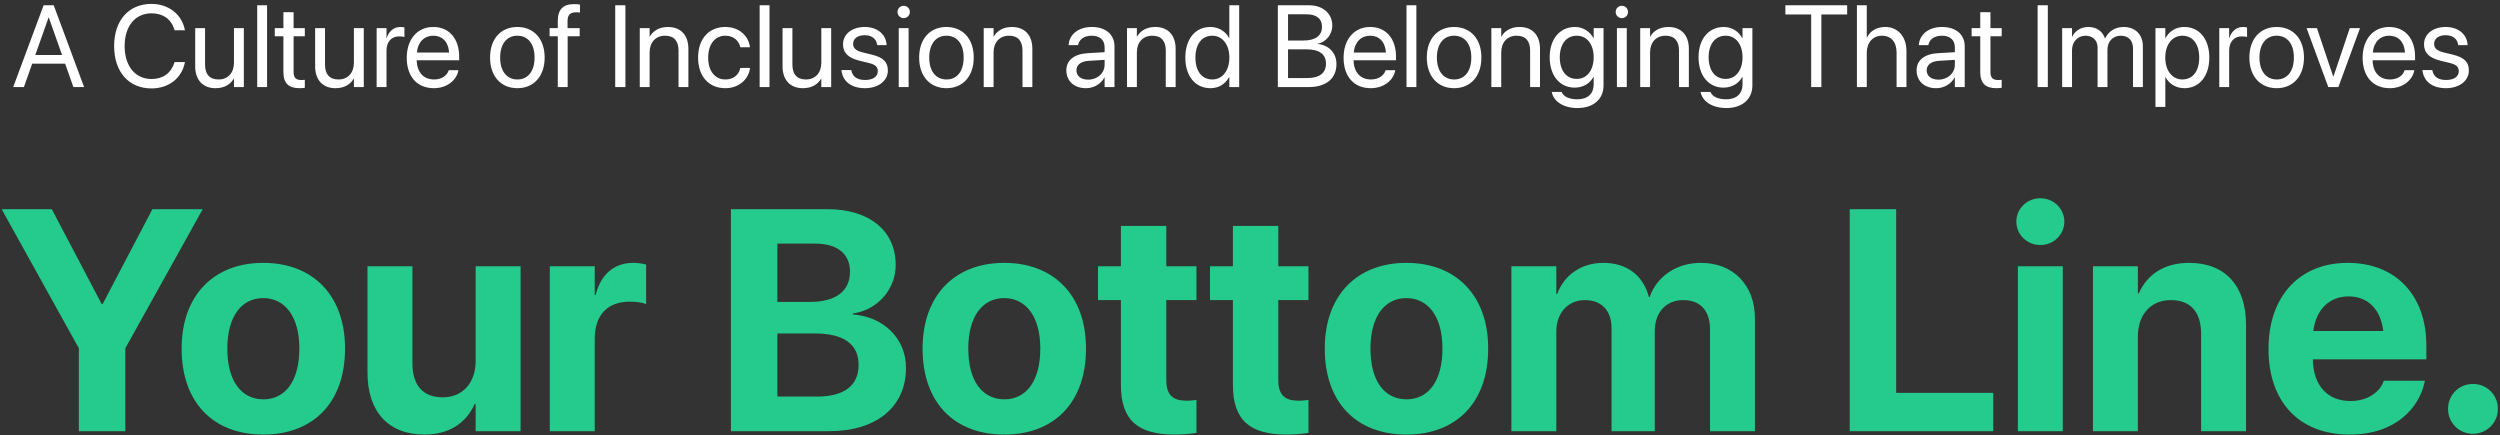 <svg width="603" height="105" viewBox="0 0 603 105" fill="none" xmlns="http://www.w3.org/2000/svg">
<rect x="0" y="0" width="603" height="105" fill="#333333" stroke="none"/>
<path d="M3.182 21L10.523 1.271H12.957L20.285 21H17.701L15.705 15.354H7.762L5.766 21H3.182ZM11.713 4.225L8.514 13.262H14.967L11.768 4.225H11.713ZM36.541 21.328C31.059 21.328 27.531 17.336 27.531 11.129V11.115C27.531 4.908 31.045 0.943 36.541 0.943C40.643 0.943 43.828 3.432 44.58 7.164L44.607 7.301H42.119L42.023 7C41.258 4.607 39.316 3.213 36.541 3.213C32.603 3.213 30.061 6.316 30.061 11.115V11.129C30.061 15.928 32.617 19.059 36.541 19.059C39.303 19.059 41.217 17.691 42.078 15.094L42.119 14.971H44.607L44.58 15.107C43.828 18.881 40.67 21.328 36.541 21.328ZM52.004 21.273C48.887 21.273 47.082 19.25 47.082 16.01V6.781H49.461V15.586C49.461 17.896 50.541 19.168 52.728 19.168C54.971 19.168 56.434 17.568 56.434 15.148V6.781H58.812V21H56.434V18.977H56.379C55.613 20.303 54.164 21.273 52.004 21.273ZM62.039 21V1.271H64.418V21H62.039ZM72.252 21.273C69.641 21.273 68.356 20.098 68.356 17.377V8.75H66.277V6.781H68.356V2.939H70.816V6.781H73.523V8.75H70.816V17.363C70.816 18.881 71.486 19.305 72.758 19.305C73.045 19.305 73.318 19.264 73.523 19.25V21.178C73.223 21.219 72.717 21.273 72.252 21.273ZM80.934 21.273C77.816 21.273 76.012 19.25 76.012 16.01V6.781H78.391V15.586C78.391 17.896 79.471 19.168 81.658 19.168C83.9 19.168 85.363 17.568 85.363 15.148V6.781H87.742V21H85.363V18.977H85.309C84.543 20.303 83.094 21.273 80.934 21.273ZM90.846 21V6.781H93.225V9.188H93.279C93.758 7.547 94.988 6.508 96.588 6.508C96.998 6.508 97.353 6.576 97.545 6.604V8.914C97.353 8.846 96.848 8.777 96.273 8.777C94.428 8.777 93.225 10.062 93.225 12.223V21H90.846ZM104.654 21.273C100.566 21.273 98.106 18.416 98.106 13.945V13.932C98.106 9.529 100.621 6.508 104.504 6.508C108.387 6.508 110.752 9.393 110.752 13.658V14.533H100.512C100.566 17.459 102.18 19.168 104.709 19.168C106.514 19.168 107.785 18.266 108.195 17.049L108.236 16.926H110.574L110.547 17.062C110.082 19.414 107.758 21.273 104.654 21.273ZM104.49 8.613C102.426 8.613 100.812 10.021 100.553 12.674H108.332C108.1 9.912 106.568 8.613 104.49 8.613ZM124.793 21.273C120.842 21.273 118.203 18.416 118.203 13.891V13.863C118.203 9.338 120.855 6.508 124.779 6.508C128.703 6.508 131.369 9.324 131.369 13.863V13.891C131.369 18.43 128.717 21.273 124.793 21.273ZM124.807 19.168C127.309 19.168 128.936 17.227 128.936 13.891V13.863C128.936 10.527 127.295 8.613 124.779 8.613C122.305 8.613 120.637 10.541 120.637 13.863V13.891C120.637 17.24 122.291 19.168 124.807 19.168ZM134.541 21V8.75H132.559V6.781H134.541V5.031C134.541 2.297 135.812 0.998 138.438 0.998C138.971 0.998 139.531 1.039 139.887 1.094V3.021C139.6 2.98 139.23 2.967 138.861 2.967C137.549 2.967 136.893 3.637 136.893 5.045V6.781H139.818V8.75H136.92V21H134.541ZM148.391 21V1.271H150.852V21H148.391ZM154.311 21V6.781H156.689V8.805H156.744C157.51 7.479 158.959 6.508 161.119 6.508C164.236 6.508 166.041 8.531 166.041 11.771V21H163.662V12.195C163.662 9.885 162.582 8.613 160.395 8.613C158.152 8.613 156.689 10.213 156.689 12.633V21H154.311ZM174.969 21.273C170.936 21.273 168.379 18.402 168.379 13.877V13.863C168.379 9.379 170.99 6.508 174.941 6.508C178.482 6.508 180.574 8.859 180.875 11.293L180.889 11.402H178.564L178.537 11.293C178.182 9.871 177.033 8.613 174.941 8.613C172.467 8.613 170.812 10.664 170.812 13.891V13.904C170.812 17.213 172.508 19.168 174.969 19.168C176.91 19.168 178.154 18.074 178.551 16.488L178.578 16.379H180.916L180.902 16.475C180.52 19.182 178.182 21.273 174.969 21.273ZM183.227 21V1.271H185.605V21H183.227ZM193.672 21.273C190.555 21.273 188.75 19.25 188.75 16.01V6.781H191.129V15.586C191.129 17.896 192.209 19.168 194.396 19.168C196.639 19.168 198.102 17.568 198.102 15.148V6.781H200.48V21H198.102V18.977H198.047C197.281 20.303 195.832 21.273 193.672 21.273ZM208.629 21.273C205.279 21.273 203.256 19.564 202.969 17.021L202.955 16.898H205.334L205.361 17.035C205.648 18.457 206.701 19.291 208.643 19.291C210.57 19.291 211.719 18.484 211.719 17.199V17.186C211.719 16.16 211.186 15.586 209.572 15.19L207.316 14.643C204.637 14 203.338 12.756 203.338 10.705V10.691C203.338 8.244 205.484 6.508 208.561 6.508C211.678 6.508 213.66 8.326 213.838 10.705L213.852 10.883H211.582L211.568 10.787C211.377 9.406 210.324 8.49 208.561 8.49C206.838 8.49 205.771 9.324 205.771 10.582V10.596C205.771 11.566 206.414 12.236 207.986 12.619L210.242 13.166C213.113 13.863 214.152 14.998 214.152 17.021V17.035C214.152 19.523 211.801 21.273 208.629 21.273ZM217.967 4.375C217.146 4.375 216.477 3.705 216.477 2.885C216.477 2.051 217.146 1.395 217.967 1.395C218.801 1.395 219.457 2.051 219.457 2.885C219.457 3.705 218.801 4.375 217.967 4.375ZM216.777 21V6.781H219.156V21H216.777ZM228.289 21.273C224.338 21.273 221.699 18.416 221.699 13.891V13.863C221.699 9.338 224.352 6.508 228.275 6.508C232.199 6.508 234.865 9.324 234.865 13.863V13.891C234.865 18.43 232.213 21.273 228.289 21.273ZM228.303 19.168C230.805 19.168 232.432 17.227 232.432 13.891V13.863C232.432 10.527 230.791 8.613 228.275 8.613C225.801 8.613 224.133 10.541 224.133 13.863V13.891C224.133 17.24 225.787 19.168 228.303 19.168ZM237.271 21V6.781H239.65V8.805H239.705C240.471 7.479 241.92 6.508 244.08 6.508C247.197 6.508 249.002 8.531 249.002 11.771V21H246.623V12.195C246.623 9.885 245.543 8.613 243.355 8.613C241.113 8.613 239.65 10.213 239.65 12.633V21H237.271ZM261.936 21.273C259.105 21.273 257.205 19.564 257.205 16.98V16.953C257.205 14.533 259.092 13.016 262.359 12.824L266.434 12.592V11.402C266.434 9.666 265.299 8.613 263.316 8.613C261.484 8.613 260.336 9.488 260.062 10.76L260.035 10.883H257.738L257.752 10.732C257.957 8.395 259.994 6.508 263.344 6.508C266.707 6.508 268.812 8.326 268.812 11.17V21H266.434V18.689H266.379C265.545 20.248 263.836 21.273 261.936 21.273ZM259.639 16.98C259.639 18.348 260.76 19.209 262.469 19.209C264.711 19.209 266.434 17.664 266.434 15.6V14.438L262.633 14.67C260.732 14.779 259.639 15.627 259.639 16.953V16.98ZM271.834 21V6.781H274.213V8.805H274.268C275.033 7.479 276.482 6.508 278.643 6.508C281.76 6.508 283.564 8.531 283.564 11.771V21H281.186V12.195C281.186 9.885 280.105 8.613 277.918 8.613C275.676 8.613 274.213 10.213 274.213 12.633V21H271.834ZM291.945 21.273C288.309 21.273 285.902 18.375 285.902 13.891V13.877C285.902 9.393 288.336 6.508 291.904 6.508C293.914 6.508 295.568 7.52 296.457 9.16H296.512V1.271H298.891V21H296.512V18.594H296.457C295.568 20.248 293.982 21.273 291.945 21.273ZM292.41 19.168C294.816 19.168 296.525 17.076 296.525 13.891V13.877C296.525 10.705 294.803 8.613 292.41 8.613C289.895 8.613 288.336 10.637 288.336 13.877V13.891C288.336 17.158 289.895 19.168 292.41 19.168ZM308.215 21V1.271H315.693C319.07 1.271 321.354 3.24 321.354 6.193V6.221C321.354 8.258 319.822 10.24 317.785 10.527V10.582C320.629 10.91 322.352 12.824 322.352 15.435V15.463C322.352 18.936 319.863 21 315.666 21H308.215ZM315.133 3.445H310.676V9.775H314.367C317.279 9.775 318.865 8.613 318.865 6.48V6.453C318.865 4.512 317.512 3.445 315.133 3.445ZM315.064 11.895H310.676V18.826H315.297C318.25 18.826 319.822 17.637 319.822 15.367V15.34C319.822 13.057 318.209 11.895 315.064 11.895ZM330.623 21.273C326.535 21.273 324.074 18.416 324.074 13.945V13.932C324.074 9.529 326.59 6.508 330.473 6.508C334.355 6.508 336.721 9.393 336.721 13.658V14.533H326.48C326.535 17.459 328.148 19.168 330.678 19.168C332.482 19.168 333.754 18.266 334.164 17.049L334.205 16.926H336.543L336.516 17.062C336.051 19.414 333.727 21.273 330.623 21.273ZM330.459 8.613C328.395 8.613 326.781 10.021 326.521 12.674H334.301C334.068 9.912 332.537 8.613 330.459 8.613ZM339.25 21V1.271H341.629V21H339.25ZM350.734 21.273C346.783 21.273 344.145 18.416 344.145 13.891V13.863C344.145 9.338 346.797 6.508 350.721 6.508C354.645 6.508 357.311 9.324 357.311 13.863V13.891C357.311 18.43 354.658 21.273 350.734 21.273ZM350.748 19.168C353.25 19.168 354.877 17.227 354.877 13.891V13.863C354.877 10.527 353.236 8.613 350.721 8.613C348.246 8.613 346.578 10.541 346.578 13.863V13.891C346.578 17.24 348.232 19.168 350.748 19.168ZM359.717 21V6.781H362.096V8.805H362.15C362.916 7.479 364.365 6.508 366.525 6.508C369.643 6.508 371.447 8.531 371.447 11.771V21H369.068V12.195C369.068 9.885 367.988 8.613 365.801 8.613C363.559 8.613 362.096 10.213 362.096 12.633V21H359.717ZM380.498 26.059C376.984 26.059 374.77 24.404 374.305 22.299L374.277 22.176H376.67L376.725 22.299C377.176 23.324 378.529 23.953 380.471 23.953C382.973 23.953 384.395 22.572 384.395 20.371V18.553H384.34C383.492 20.125 381.852 21.137 379.814 21.137C376.232 21.137 373.785 18.252 373.785 13.809V13.795C373.785 9.379 376.26 6.508 379.869 6.508C381.879 6.508 383.465 7.602 384.34 9.188H384.395V6.781H386.773V20.604C386.773 23.898 384.354 26.059 380.498 26.059ZM380.334 19.031C382.754 19.031 384.395 16.967 384.395 13.809V13.795C384.395 10.664 382.74 8.613 380.334 8.613C377.805 8.613 376.219 10.637 376.219 13.795V13.809C376.219 17.035 377.805 19.031 380.334 19.031ZM391.189 4.375C390.369 4.375 389.699 3.705 389.699 2.885C389.699 2.051 390.369 1.395 391.189 1.395C392.023 1.395 392.68 2.051 392.68 2.885C392.68 3.705 392.023 4.375 391.189 4.375ZM390 21V6.781H392.379V21H390ZM395.619 21V6.781H397.998V8.805H398.053C398.818 7.479 400.268 6.508 402.428 6.508C405.545 6.508 407.35 8.531 407.35 11.771V21H404.971V12.195C404.971 9.885 403.891 8.613 401.703 8.613C399.461 8.613 397.998 10.213 397.998 12.633V21H395.619ZM416.4 26.059C412.887 26.059 410.672 24.404 410.207 22.299L410.18 22.176H412.572L412.627 22.299C413.078 23.324 414.432 23.953 416.373 23.953C418.875 23.953 420.297 22.572 420.297 20.371V18.553H420.242C419.395 20.125 417.754 21.137 415.717 21.137C412.135 21.137 409.688 18.252 409.688 13.809V13.795C409.688 9.379 412.162 6.508 415.771 6.508C417.781 6.508 419.367 7.602 420.242 9.188H420.297V6.781H422.676V20.604C422.676 23.898 420.256 26.059 416.4 26.059ZM416.236 19.031C418.656 19.031 420.297 16.967 420.297 13.809V13.795C420.297 10.664 418.643 8.613 416.236 8.613C413.707 8.613 412.121 10.637 412.121 13.795V13.809C412.121 17.035 413.707 19.031 416.236 19.031ZM436.854 21V3.486H430.633V1.271H445.535V3.486H439.314V21H436.854ZM447.887 21V1.271H450.266V9.051H450.32C451.086 7.451 452.631 6.508 454.75 6.508C457.771 6.508 459.836 8.846 459.836 12.291V21H457.457V12.701C457.457 10.131 456.145 8.613 453.93 8.613C451.729 8.613 450.266 10.281 450.266 12.701V21H447.887ZM467.014 21.273C464.184 21.273 462.283 19.564 462.283 16.98V16.953C462.283 14.533 464.17 13.016 467.438 12.824L471.512 12.592V11.402C471.512 9.666 470.377 8.613 468.395 8.613C466.562 8.613 465.414 9.488 465.141 10.76L465.113 10.883H462.816L462.83 10.732C463.035 8.395 465.072 6.508 468.422 6.508C471.785 6.508 473.891 8.326 473.891 11.17V21H471.512V18.689H471.457C470.623 20.248 468.914 21.273 467.014 21.273ZM464.717 16.98C464.717 18.348 465.838 19.209 467.547 19.209C469.789 19.209 471.512 17.664 471.512 15.6V14.438L467.711 14.67C465.811 14.779 464.717 15.627 464.717 16.953V16.98ZM481.533 21.273C478.922 21.273 477.637 20.098 477.637 17.377V8.75H475.559V6.781H477.637V2.939H480.098V6.781H482.805V8.75H480.098V17.363C480.098 18.881 480.768 19.305 482.039 19.305C482.326 19.305 482.6 19.264 482.805 19.25V21.178C482.504 21.219 481.998 21.273 481.533 21.273ZM491.473 21V1.271H493.934V21H491.473ZM497.393 21V6.781H499.771V8.859H499.826C500.469 7.451 501.891 6.508 503.723 6.508C505.664 6.508 507.1 7.506 507.715 9.242H507.77C508.562 7.533 510.23 6.508 512.227 6.508C515.043 6.508 516.861 8.354 516.861 11.184V21H514.482V11.73C514.482 9.775 513.402 8.613 511.529 8.613C509.643 8.613 508.316 10.021 508.316 11.963V21H505.938V11.471C505.938 9.748 504.789 8.613 503.025 8.613C501.139 8.613 499.771 10.104 499.771 12.086V21H497.393ZM519.896 25.785V6.781H522.275V9.188H522.33C523.219 7.533 524.805 6.508 526.842 6.508C530.479 6.508 532.885 9.406 532.885 13.891V13.904C532.885 18.389 530.451 21.273 526.883 21.273C524.873 21.273 523.219 20.262 522.33 18.621H522.275V25.785H519.896ZM526.377 19.168C528.893 19.168 530.451 17.145 530.451 13.904V13.891C530.451 10.623 528.893 8.613 526.377 8.613C523.971 8.613 522.262 10.705 522.262 13.891V13.904C522.262 17.076 523.984 19.168 526.377 19.168ZM535.291 21V6.781H537.67V9.188H537.725C538.203 7.547 539.434 6.508 541.033 6.508C541.443 6.508 541.799 6.576 541.99 6.604V8.914C541.799 8.846 541.293 8.777 540.719 8.777C538.873 8.777 537.67 10.062 537.67 12.223V21H535.291ZM549.141 21.273C545.189 21.273 542.551 18.416 542.551 13.891V13.863C542.551 9.338 545.203 6.508 549.127 6.508C553.051 6.508 555.717 9.324 555.717 13.863V13.891C555.717 18.43 553.064 21.273 549.141 21.273ZM549.154 19.168C551.656 19.168 553.283 17.227 553.283 13.891V13.863C553.283 10.527 551.643 8.613 549.127 8.613C546.652 8.613 544.984 10.541 544.984 13.863V13.891C544.984 17.24 546.639 19.168 549.154 19.168ZM561.582 21L556.346 6.781H558.848L562.771 18.471H562.826L566.764 6.781H569.238L564.016 21H561.582ZM576.416 21.273C572.328 21.273 569.867 18.416 569.867 13.945V13.932C569.867 9.529 572.383 6.508 576.266 6.508C580.148 6.508 582.514 9.393 582.514 13.658V14.533H572.273C572.328 17.459 573.941 19.168 576.471 19.168C578.275 19.168 579.547 18.266 579.957 17.049L579.998 16.926H582.336L582.309 17.062C581.844 19.414 579.52 21.273 576.416 21.273ZM576.252 8.613C574.188 8.613 572.574 10.021 572.314 12.674H580.094C579.861 9.912 578.33 8.613 576.252 8.613ZM589.965 21.273C586.615 21.273 584.592 19.564 584.305 17.021L584.291 16.898H586.67L586.697 17.035C586.984 18.457 588.037 19.291 589.979 19.291C591.906 19.291 593.055 18.484 593.055 17.199V17.186C593.055 16.16 592.521 15.586 590.908 15.19L588.652 14.643C585.973 14 584.674 12.756 584.674 10.705V10.691C584.674 8.244 586.82 6.508 589.896 6.508C593.014 6.508 594.996 8.326 595.174 10.705L595.188 10.883H592.918L592.904 10.787C592.713 9.406 591.66 8.49 589.896 8.49C588.174 8.49 587.107 9.324 587.107 10.582V10.596C587.107 11.566 587.75 12.236 589.322 12.619L591.578 13.166C594.449 13.863 595.488 14.998 595.488 17.021V17.035C595.488 19.523 593.137 21.273 589.965 21.273Z" fill="white"/>
<path d="M19.021 104V83.998L0.393 50.451H12.49L24.514 73.311H24.773L36.76 50.451H48.895L30.229 83.998V104H19.021ZM63.516 104.816C51.418 104.816 43.81 97.061 43.81 84.109V84.035C43.81 71.232 51.603 63.402 63.478 63.402C75.391 63.402 83.221 71.158 83.221 84.035V84.109C83.221 97.098 75.539 104.816 63.516 104.816ZM63.553 96.318C68.822 96.318 72.199 91.865 72.199 84.109V84.035C72.199 76.353 68.748 71.9 63.478 71.9C58.246 71.9 54.832 76.353 54.832 84.035V84.109C54.832 91.902 58.209 96.318 63.553 96.318ZM102.369 104.816C93.611 104.816 88.639 99.213 88.639 89.898V64.219H99.475V87.635C99.475 92.83 101.924 95.836 106.785 95.836C111.646 95.836 114.727 92.273 114.727 87.078V64.219H125.562V104H114.727V97.432H114.504C112.463 101.996 108.381 104.816 102.369 104.816ZM132.613 104V64.219H143.449V71.158H143.672C144.859 66.26 148.088 63.402 152.727 63.402C153.914 63.402 155.027 63.588 155.844 63.81V73.348C154.953 72.977 153.469 72.754 151.91 72.754C146.566 72.754 143.449 75.945 143.449 81.734V104H132.613ZM176.291 104V50.451H199.596C209.689 50.451 216.035 55.647 216.035 63.885V63.959C216.035 69.822 211.582 74.832 205.682 75.611V75.834C213.141 76.391 218.521 81.66 218.521 88.674V88.748C218.521 98.137 211.434 104 200.004 104H176.291ZM196.701 58.764H187.498V72.828H195.328C201.637 72.828 205.014 70.193 205.014 65.555V65.481C205.014 61.213 201.934 58.764 196.701 58.764ZM196.664 80.436H187.498V95.65H197.146C203.566 95.65 207.092 93.016 207.092 88.043V87.969C207.092 83.07 203.529 80.436 196.664 80.436ZM242.234 104.816C230.137 104.816 222.529 97.061 222.529 84.109V84.035C222.529 71.232 230.322 63.402 242.197 63.402C254.109 63.402 261.939 71.158 261.939 84.035V84.109C261.939 97.098 254.258 104.816 242.234 104.816ZM242.271 96.318C247.541 96.318 250.918 91.865 250.918 84.109V84.035C250.918 76.353 247.467 71.9 242.197 71.9C236.965 71.9 233.551 76.353 233.551 84.035V84.109C233.551 91.902 236.928 96.318 242.271 96.318ZM283.352 104.816C274.52 104.816 270.363 101.402 270.363 92.867V72.383H264.834V64.219H270.363V54.496H281.311V64.219H288.584V72.383H281.311V91.68C281.311 95.391 282.98 96.652 286.246 96.652C287.211 96.652 287.916 96.541 288.584 96.467V104.408C287.359 104.594 285.615 104.816 283.352 104.816ZM310.367 104.816C301.535 104.816 297.379 101.402 297.379 92.867V72.383H291.85V64.219H297.379V54.496H308.326V64.219H315.6V72.383H308.326V91.68C308.326 95.391 309.996 96.652 313.262 96.652C314.227 96.652 314.932 96.541 315.6 96.467V104.408C314.375 104.594 312.631 104.816 310.367 104.816ZM339.238 104.816C327.141 104.816 319.533 97.061 319.533 84.109V84.035C319.533 71.232 327.326 63.402 339.201 63.402C351.113 63.402 358.943 71.158 358.943 84.035V84.109C358.943 97.098 351.262 104.816 339.238 104.816ZM339.275 96.318C344.545 96.318 347.922 91.865 347.922 84.109V84.035C347.922 76.353 344.471 71.9 339.201 71.9C333.969 71.9 330.555 76.353 330.555 84.035V84.109C330.555 91.902 333.932 96.318 339.275 96.318ZM364.547 104V64.219H375.383V70.898H375.605C377.238 66.371 381.395 63.402 386.738 63.402C392.305 63.402 396.35 66.371 397.686 71.603H397.908C399.689 66.594 404.439 63.402 410.266 63.402C418.059 63.402 423.291 68.783 423.291 76.799V104H412.455V79.508C412.455 74.906 410.154 72.383 405.961 72.383C401.842 72.383 399.133 75.389 399.133 79.805V104H388.705V79.174C388.705 74.906 386.293 72.383 382.285 72.383C378.166 72.383 375.383 75.5 375.383 79.99V104H364.547ZM446.15 104V50.451H457.357V94.76H480.773V104H446.15ZM492.129 59.098C488.863 59.098 486.34 56.537 486.34 53.457C486.34 50.377 488.863 47.816 492.129 47.816C495.395 47.816 497.918 50.377 497.918 53.457C497.918 56.537 495.395 59.098 492.129 59.098ZM486.711 104V64.219H497.547V104H486.711ZM504.82 104V64.219H515.656V70.75H515.879C517.92 66.186 522.002 63.402 528.014 63.402C536.771 63.402 541.744 69.006 541.744 78.32V104H530.908V80.547C530.908 75.352 528.459 72.383 523.598 72.383C518.736 72.383 515.656 75.945 515.656 81.141V104H504.82ZM566.719 104.816C554.547 104.816 547.162 96.912 547.162 84.184V84.147C547.162 71.492 554.621 63.402 566.273 63.402C577.926 63.402 585.236 71.307 585.236 83.33V86.67H557.85C557.961 93.016 561.412 96.727 566.941 96.727C571.395 96.727 574.104 94.277 574.883 92.051L574.957 91.828H584.902L584.791 92.236C583.566 98.1 578.074 104.816 566.719 104.816ZM566.459 71.492C562.006 71.492 558.666 74.461 557.961 79.842H574.846C574.178 74.35 570.949 71.492 566.459 71.492ZM596.48 104.631C593.104 104.631 590.469 101.959 590.469 98.619C590.469 95.242 593.104 92.607 596.48 92.607C599.82 92.607 602.492 95.242 602.492 98.619C602.492 101.959 599.82 104.631 596.48 104.631Z" fill="#24CB8D"/>
</svg>
